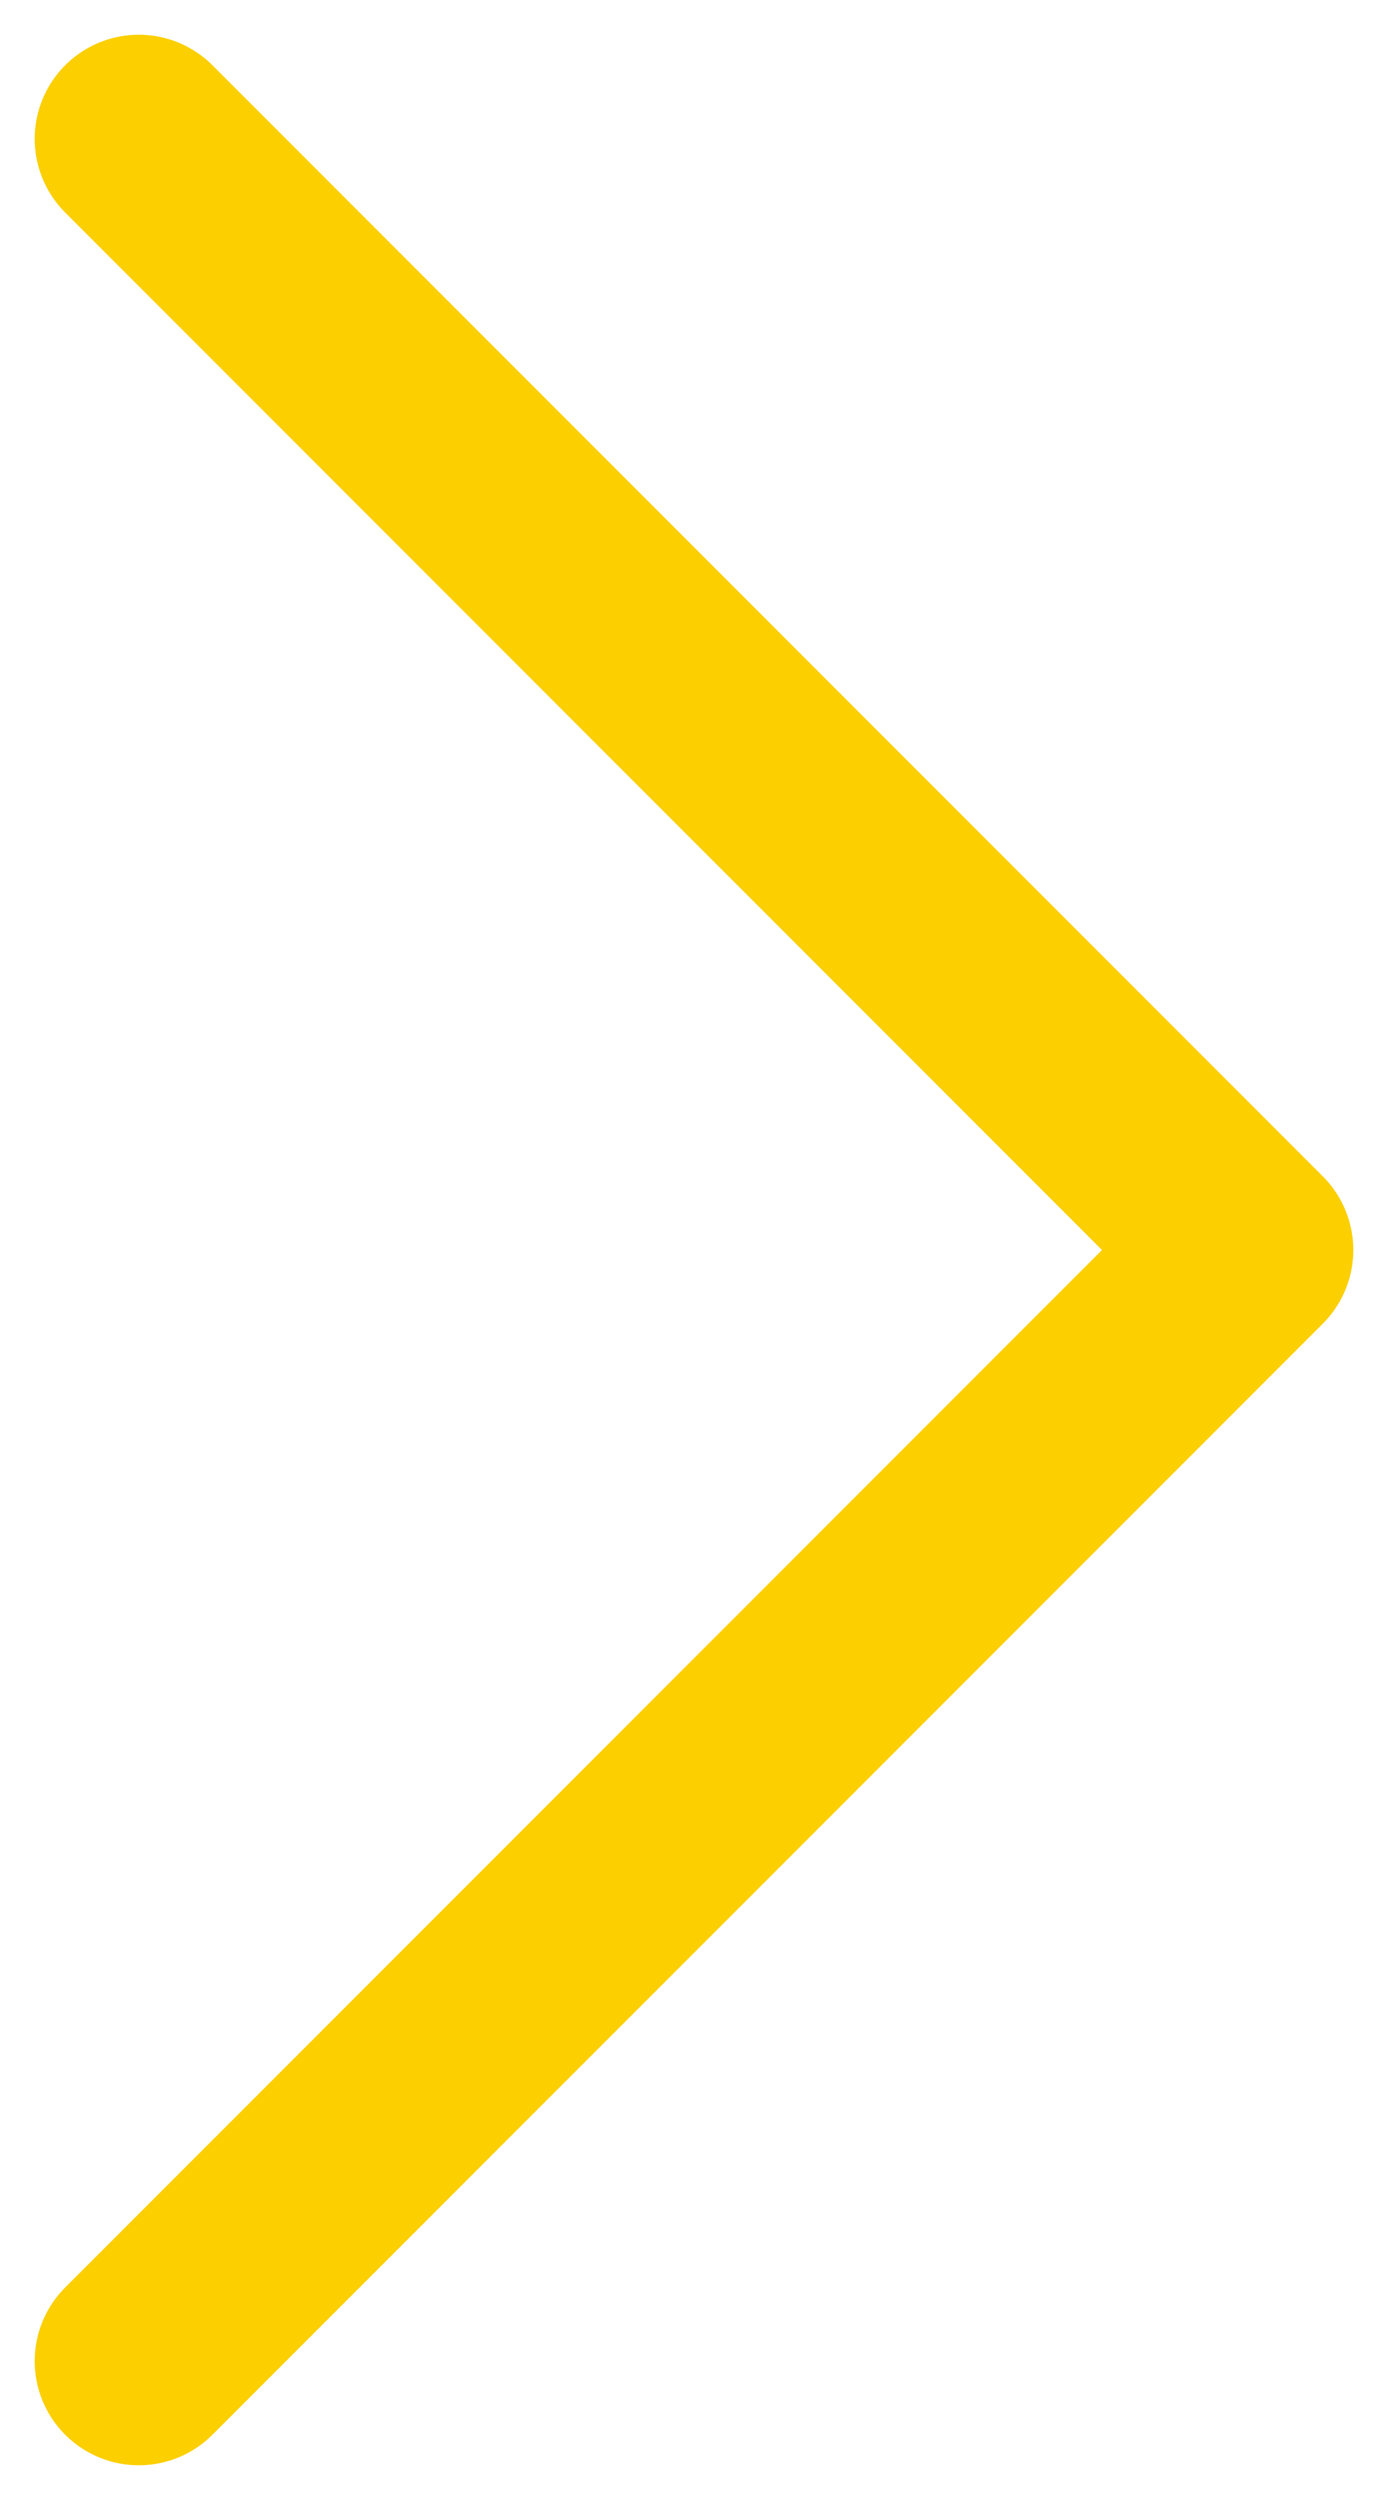 <svg width="20" height="36" fill="none" xmlns="http://www.w3.org/2000/svg"><path d="M2 34L18 18L2 2" stroke="#FCCF00" stroke-width="3" stroke-miterlimit="10" stroke-linecap="round" stroke-linejoin="round"/></svg>